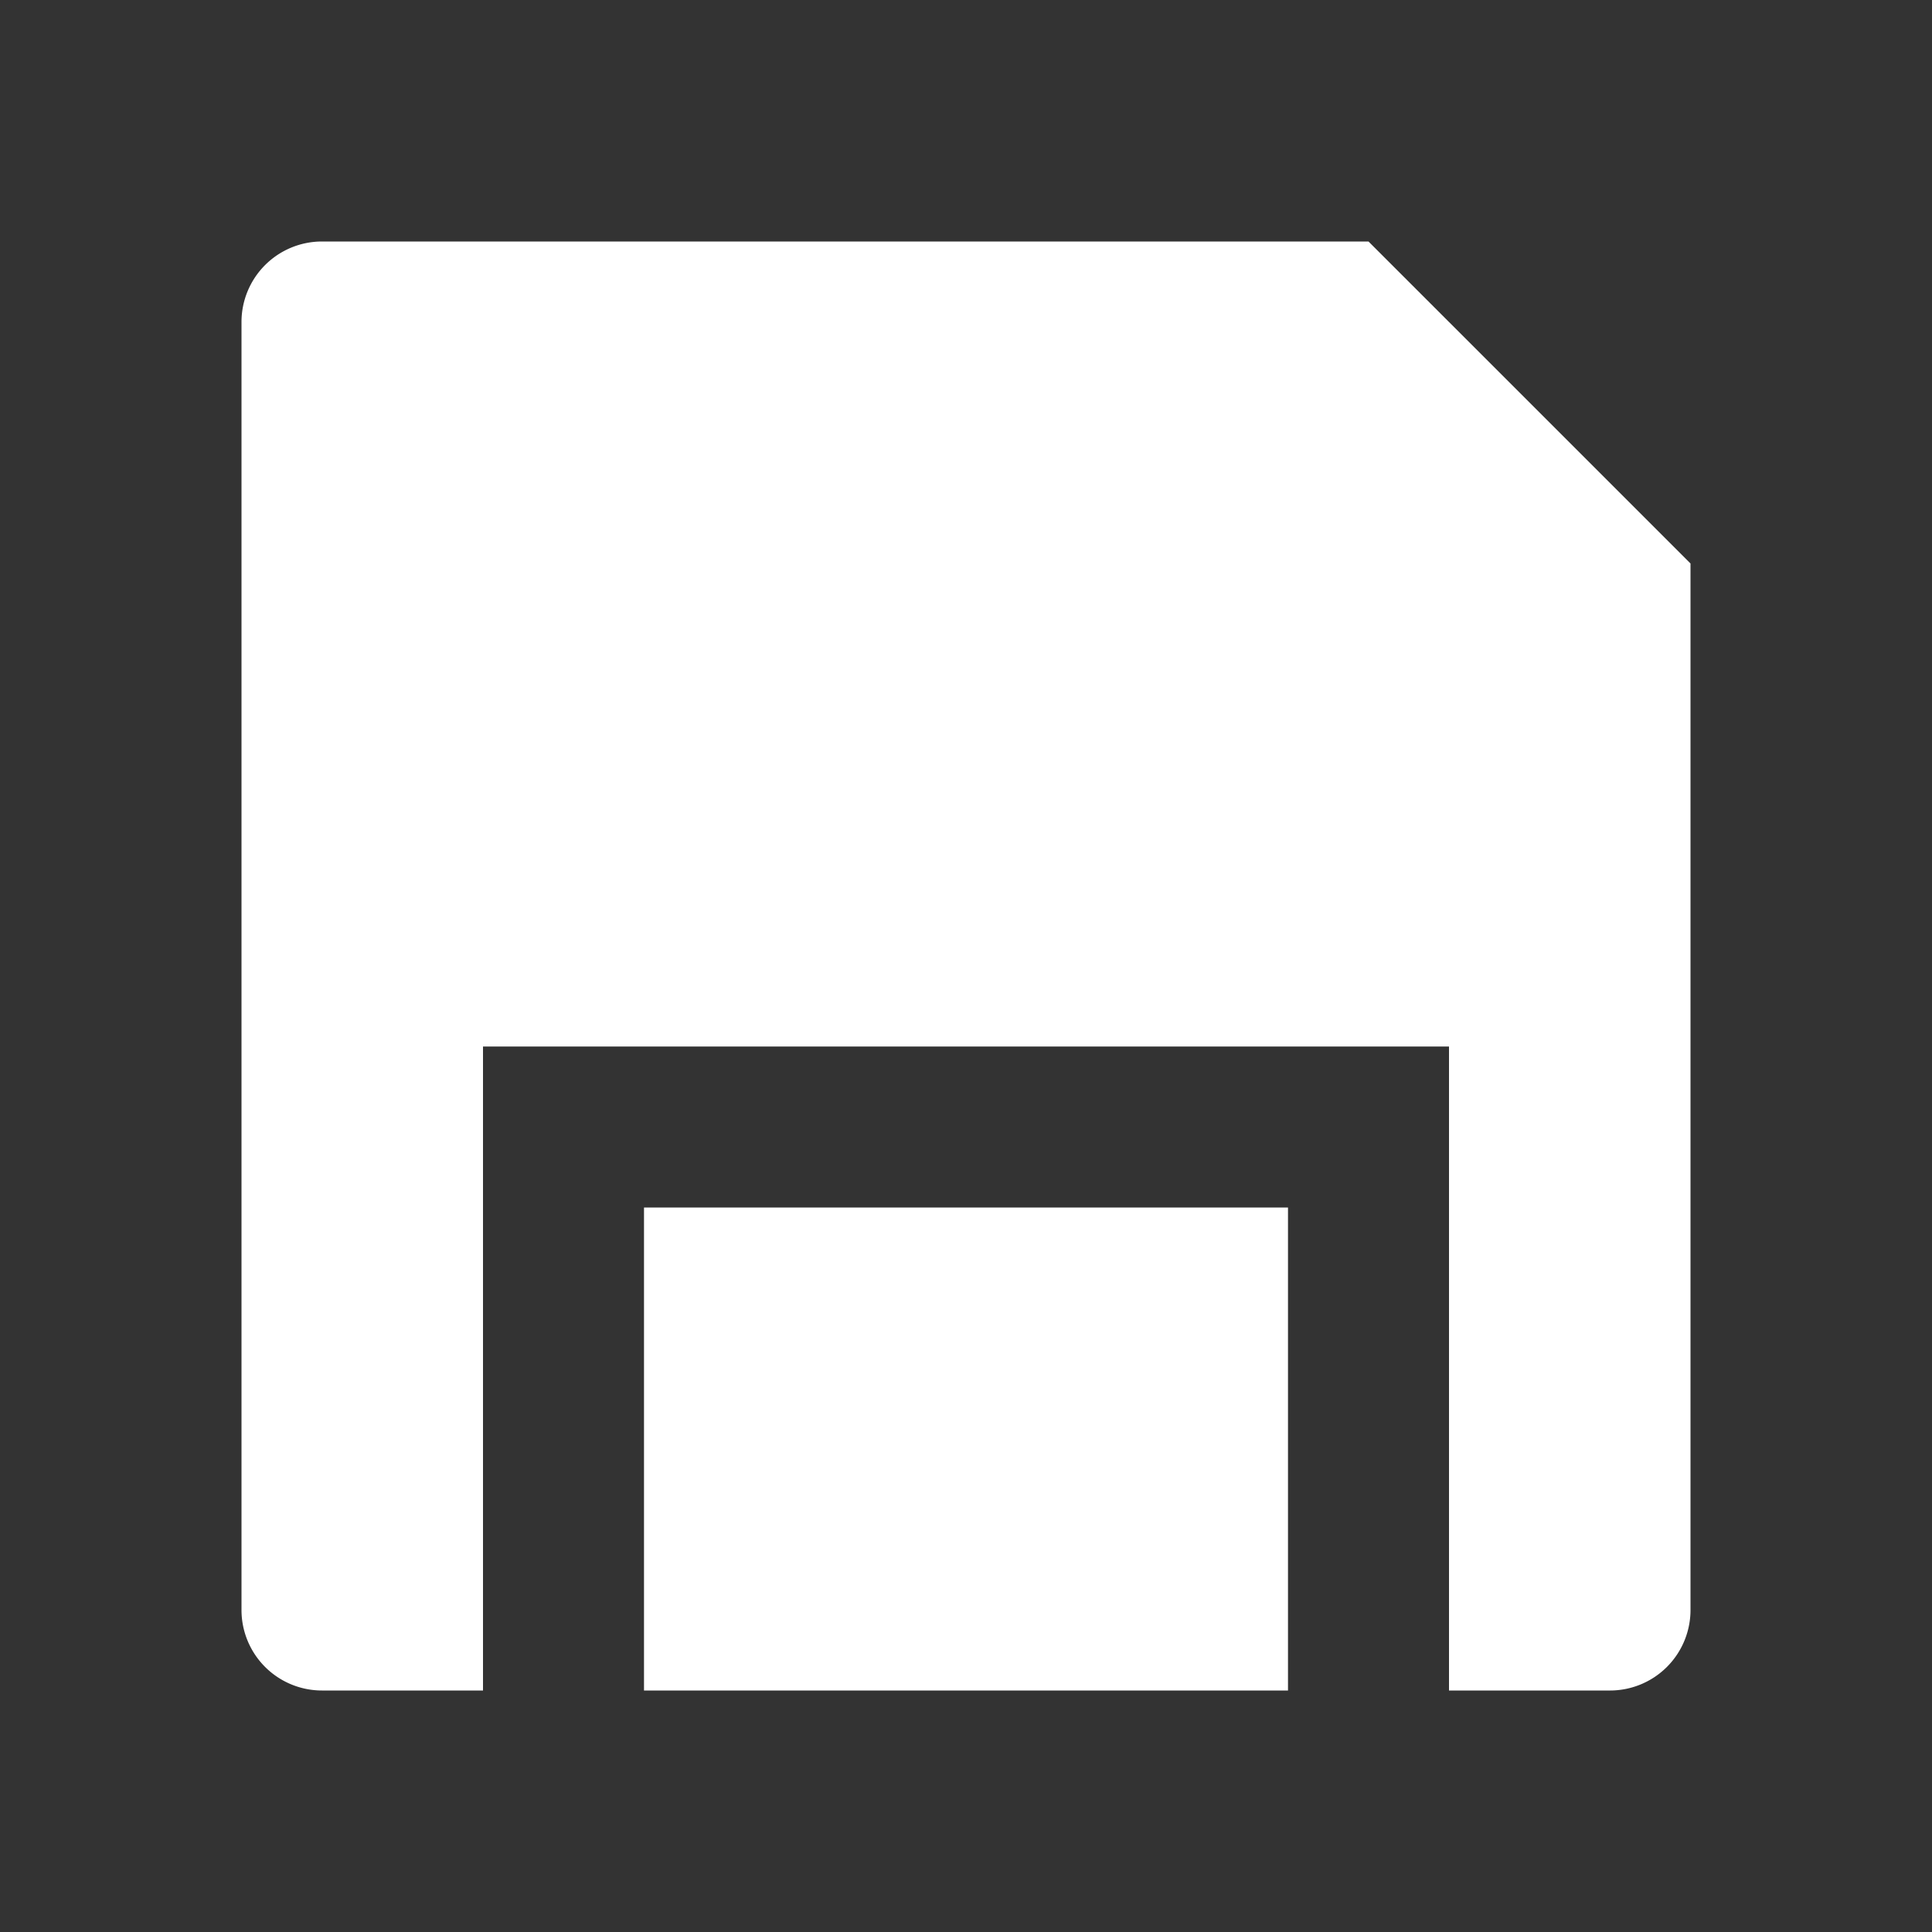 <svg t="1736772663461" class="svg-icon" viewBox="0 0 1024 1024" version="1.1" xmlns="http://www.w3.org/2000/svg" p-id="4366" width="1024" height="1024"><rect x="0" y="0" width="1024" height="1024" fill="#333333" stroke="none"/><path d="M768 896v-341.333H256v341.333H170.667a42.667 42.667 0 0 1-42.667-42.667V170.667a42.667 42.667 0 0 1 42.667-42.667h554.667l170.667 170.667v554.667a42.667 42.667 0 0 1-42.667 42.667h-85.333z m-85.333 0H341.333v-256h341.333v256z" fill="#ffffff" p-id="4367"></path></svg>